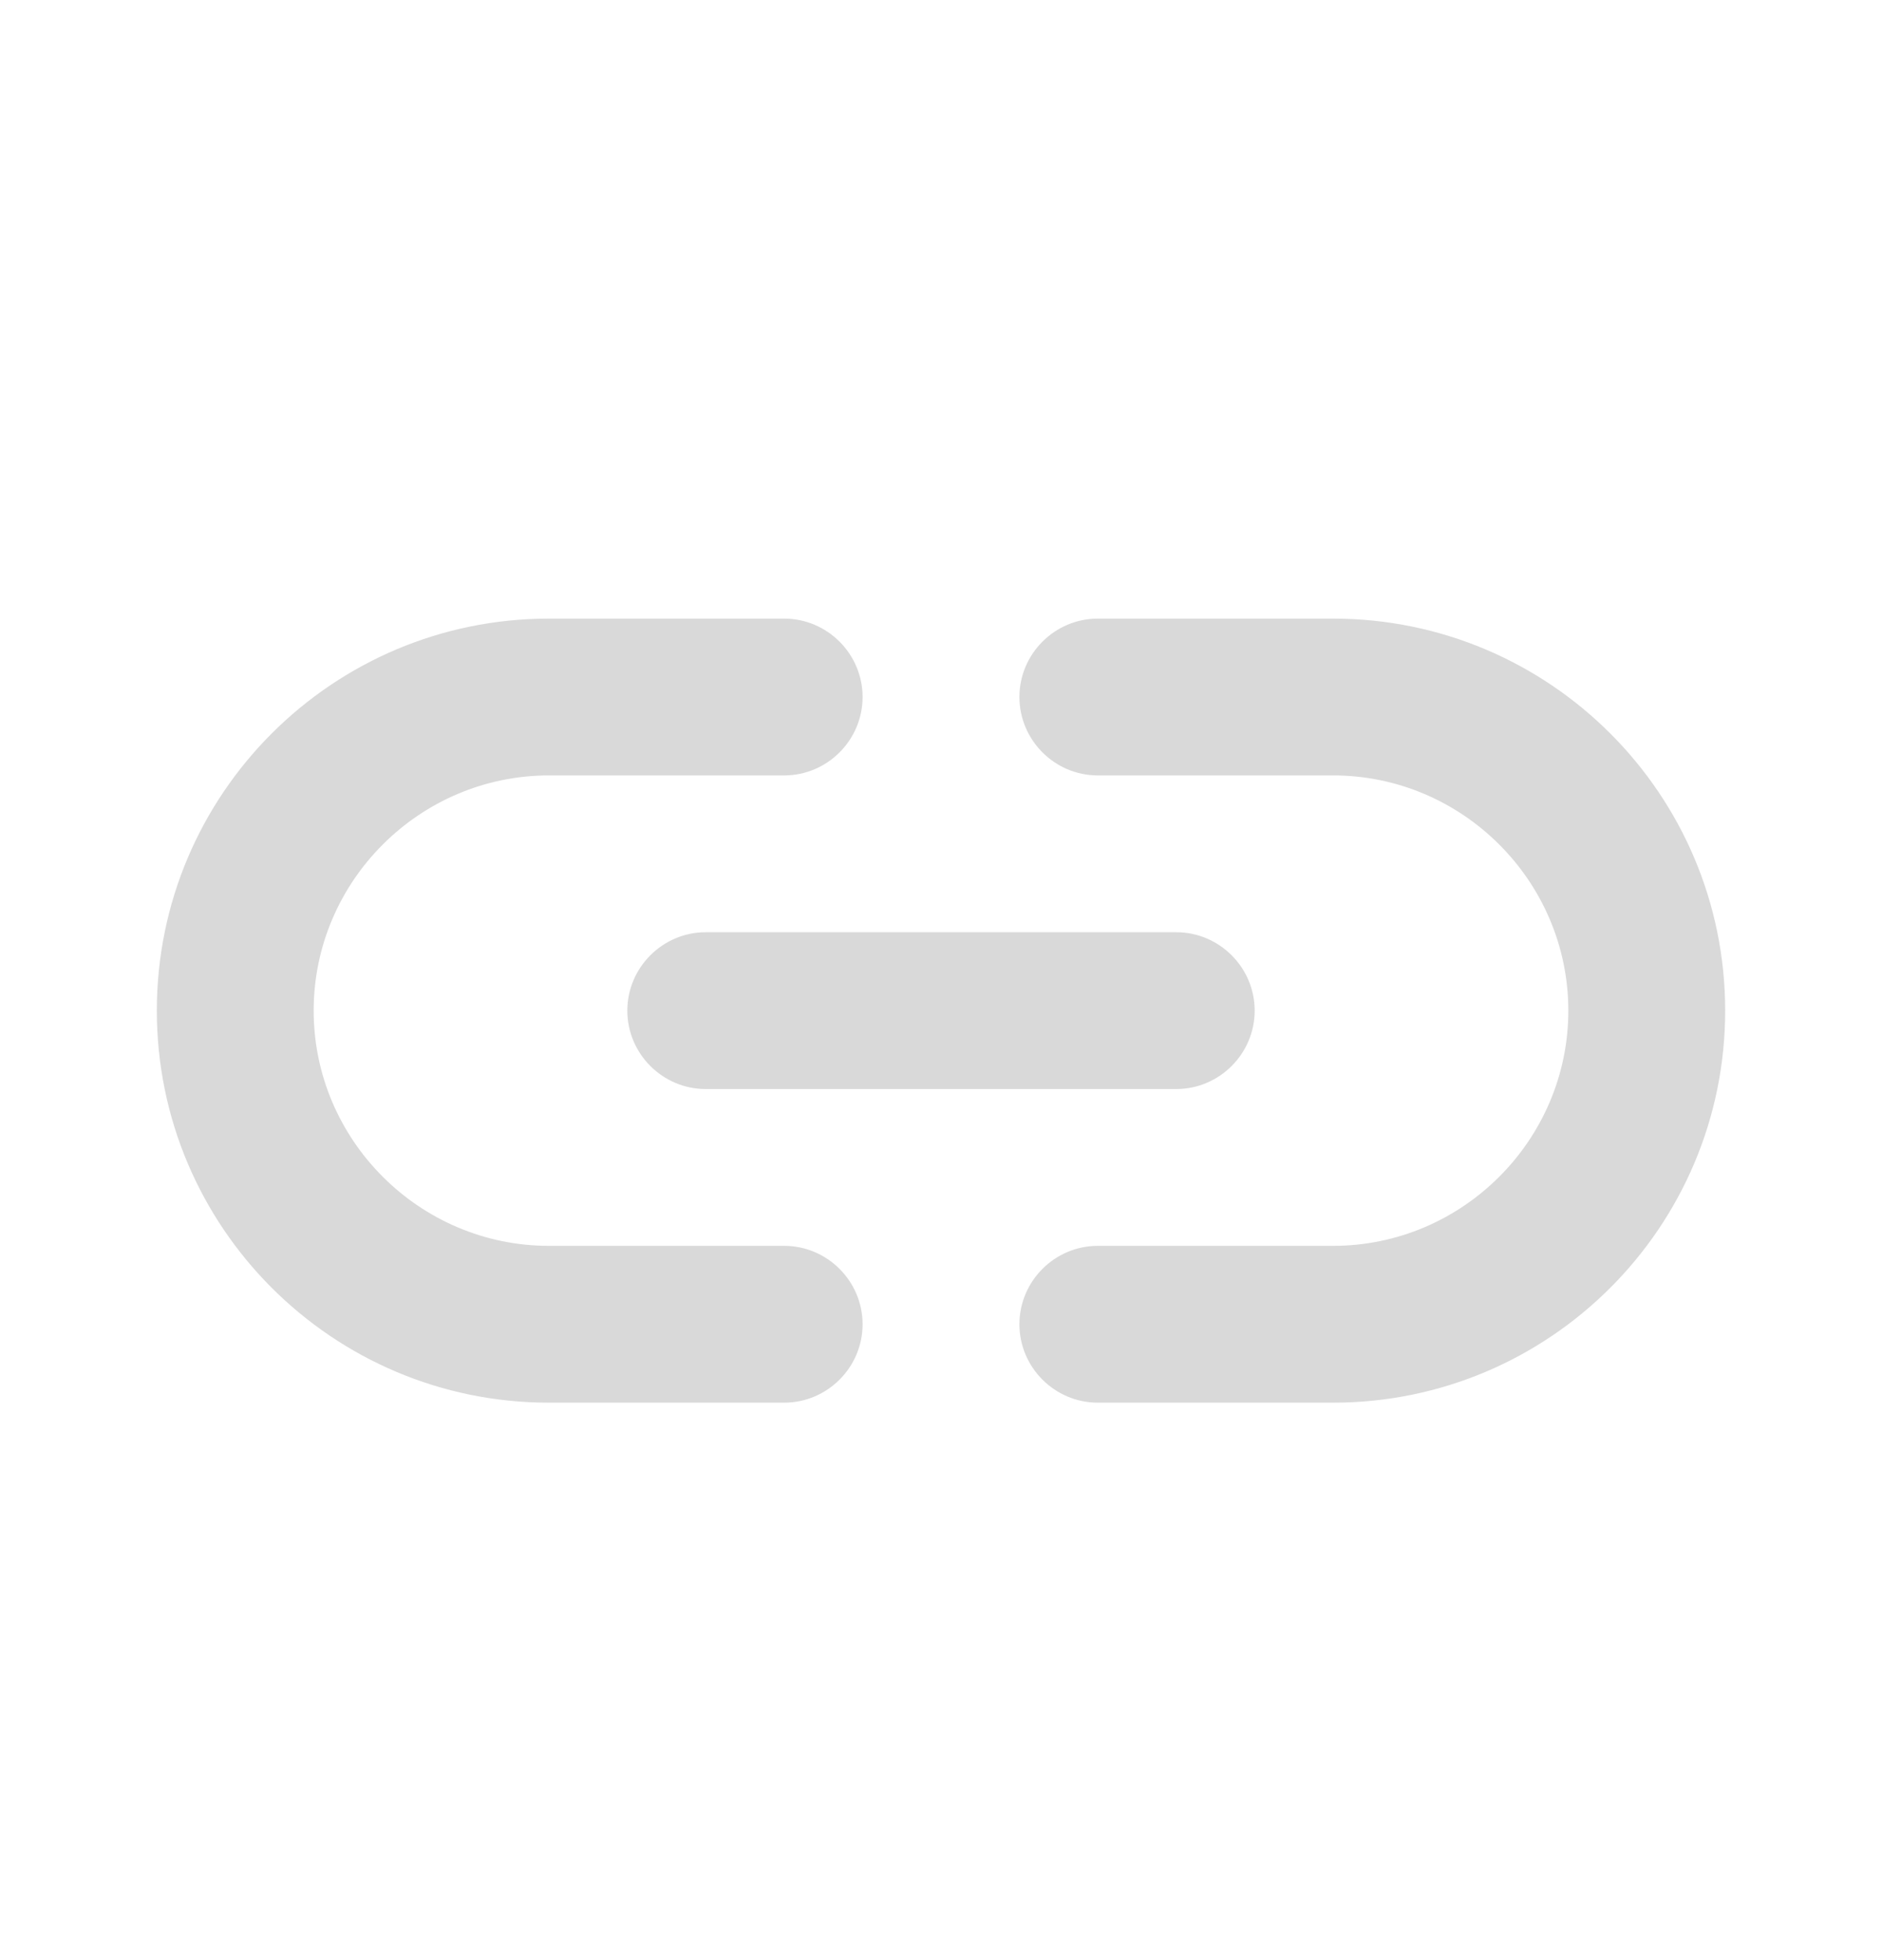 <svg width="24" height="25" viewBox="0 0 24 25" fill="none" xmlns="http://www.w3.org/2000/svg">
<path d="M17 7.89H14C13.45 7.89 13 8.34 13 8.89C13 9.44 13.45 9.89 14 9.89H17C18.65 9.89 20 11.24 20 12.89C20 14.54 18.65 15.89 17 15.89H14C13.45 15.89 13 16.34 13 16.89C13 17.44 13.45 17.89 14 17.89H17C19.76 17.89 22 15.65 22 12.89C22 10.13 19.76 7.89 17 7.89ZM8 12.89C8 13.44 8.45 13.89 9 13.89H15C15.55 13.89 16 13.44 16 12.89C16 12.34 15.55 11.89 15 11.89H9C8.45 11.89 8 12.34 8 12.89ZM10 15.89H7C5.35 15.89 4 14.54 4 12.89C4 11.24 5.35 9.89 7 9.89H10C10.55 9.89 11 9.44 11 8.89C11 8.34 10.55 7.89 10 7.89H7C4.24 7.89 2 10.13 2 12.89C2 15.65 4.24 17.89 7 17.89H10C10.55 17.89 11 17.44 11 16.89C11 16.34 10.55 15.89 10 15.89Z" fill="#D9D9D9"/>
</svg>
